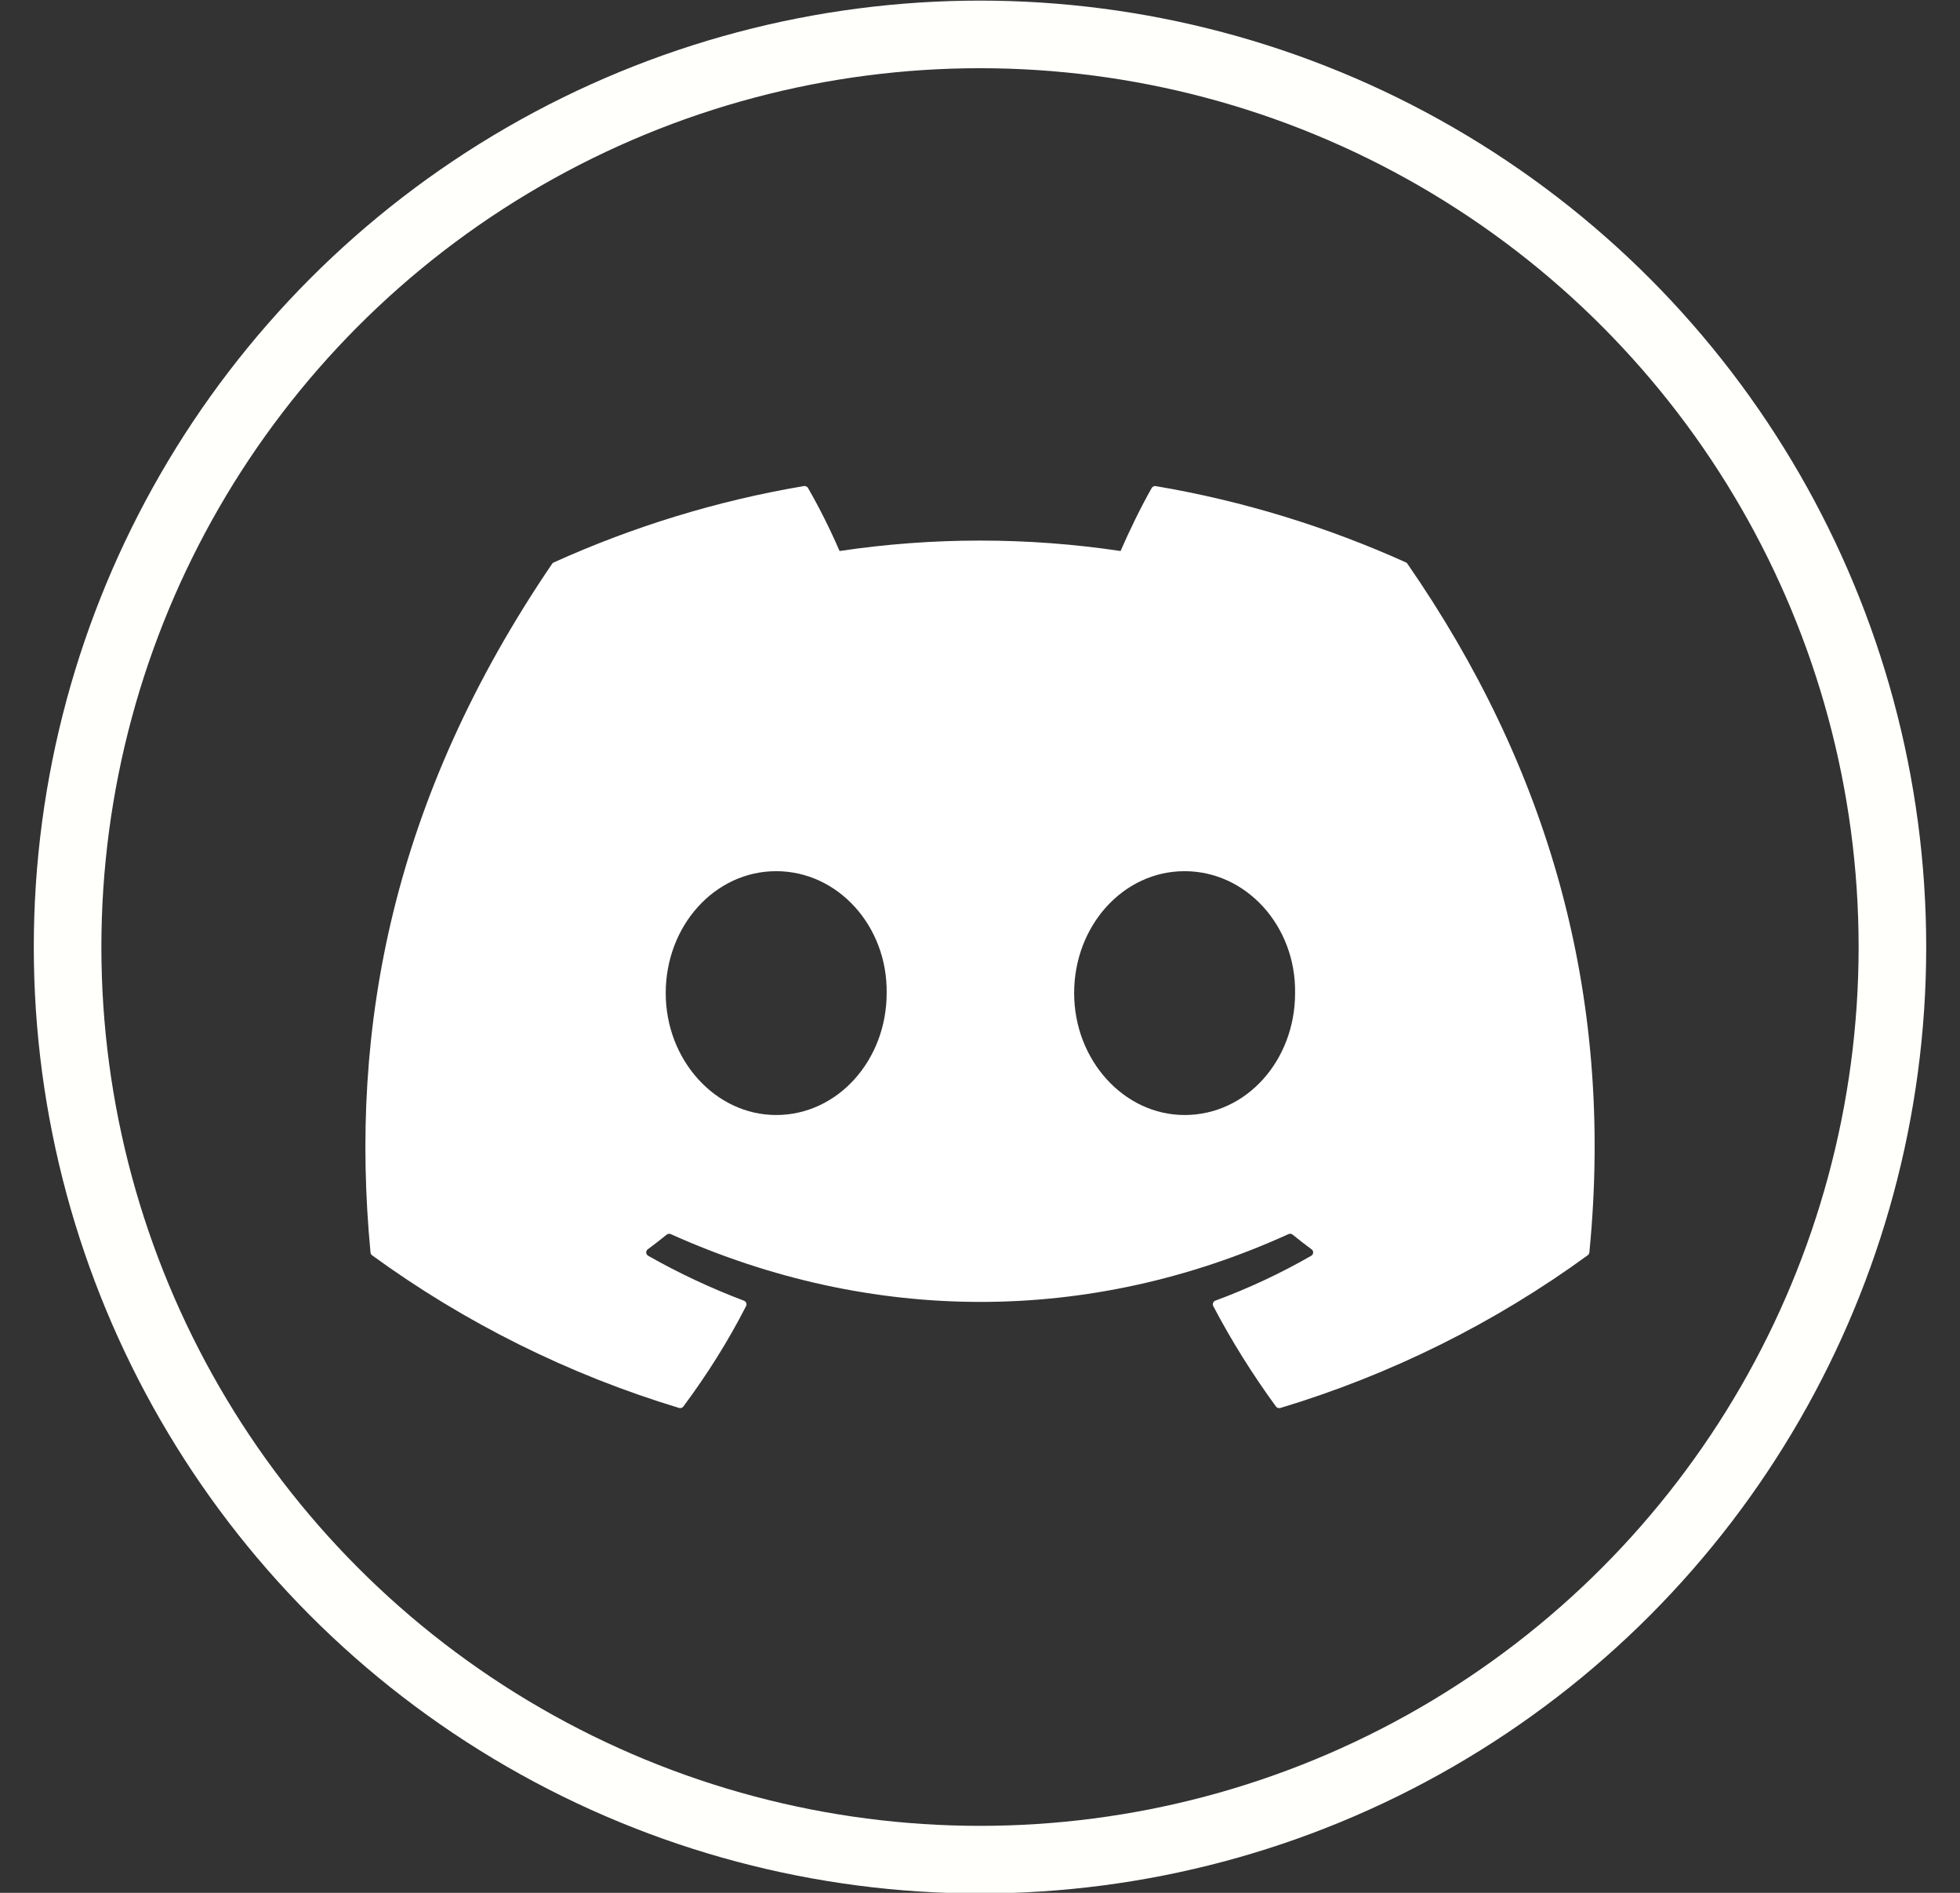<svg width="29" height="28" viewBox="0 0 29 28" fill="none" xmlns="http://www.w3.org/2000/svg">
<rect x="0" y="0" width="29" height="28" fill="#333333" stroke="none"/>
<circle cx="14.5" cy="14.009" r="13.5" stroke="#FFFFFC"/>
<path d="M20.803 8.32C19.643 7.797 18.401 7.411 17.101 7.191C17.089 7.189 17.077 7.19 17.067 7.195C17.056 7.2 17.047 7.208 17.041 7.218C16.882 7.498 16.704 7.863 16.58 8.151C15.202 7.945 13.801 7.945 12.422 8.151C12.284 7.831 12.128 7.52 11.955 7.218C11.949 7.208 11.94 7.2 11.929 7.195C11.919 7.19 11.907 7.188 11.895 7.19C10.596 7.409 9.353 7.796 8.193 8.32C8.183 8.324 8.175 8.331 8.169 8.34C5.811 11.807 5.164 15.188 5.482 18.527C5.483 18.535 5.485 18.543 5.489 18.55C5.493 18.557 5.499 18.564 5.505 18.569C6.882 19.571 8.417 20.334 10.047 20.827C10.058 20.83 10.07 20.83 10.081 20.827C10.093 20.823 10.103 20.817 10.11 20.807C10.46 20.337 10.773 19.841 11.039 19.32C11.055 19.289 11.04 19.253 11.008 19.241C10.519 19.056 10.044 18.834 9.59 18.576C9.581 18.571 9.575 18.564 9.57 18.556C9.565 18.548 9.562 18.539 9.561 18.53C9.56 18.52 9.562 18.511 9.566 18.503C9.57 18.494 9.576 18.486 9.584 18.481C9.679 18.41 9.775 18.337 9.865 18.263C9.874 18.257 9.884 18.253 9.894 18.251C9.904 18.25 9.915 18.251 9.925 18.256C12.9 19.593 16.123 19.593 19.064 18.256C19.074 18.251 19.085 18.249 19.095 18.251C19.106 18.252 19.116 18.256 19.124 18.262C19.215 18.337 19.31 18.41 19.406 18.481C19.414 18.486 19.42 18.494 19.424 18.502C19.428 18.511 19.43 18.52 19.429 18.529C19.429 18.539 19.426 18.548 19.421 18.556C19.416 18.564 19.41 18.571 19.401 18.576C18.948 18.836 18.477 19.057 17.982 19.24C17.975 19.243 17.968 19.247 17.962 19.253C17.956 19.259 17.952 19.265 17.949 19.273C17.946 19.28 17.944 19.288 17.945 19.297C17.945 19.305 17.947 19.312 17.951 19.32C18.224 19.84 18.536 20.336 18.879 20.806C18.887 20.816 18.896 20.823 18.908 20.827C18.919 20.831 18.932 20.831 18.943 20.828C20.576 20.336 22.113 19.573 23.491 18.569C23.498 18.564 23.504 18.558 23.508 18.551C23.512 18.544 23.515 18.536 23.516 18.528C23.895 14.668 22.881 11.314 20.826 8.342C20.821 8.332 20.813 8.324 20.803 8.32ZM11.484 16.494C10.588 16.494 9.85 15.684 9.85 14.69C9.85 13.696 10.574 12.887 11.484 12.887C12.401 12.887 13.133 13.703 13.119 14.69C13.119 15.684 12.394 16.494 11.484 16.494ZM17.527 16.494C16.631 16.494 15.893 15.684 15.893 14.69C15.893 13.696 16.617 12.887 17.527 12.887C18.444 12.887 19.177 13.703 19.162 14.69C19.162 15.684 18.445 16.494 17.527 16.494Z" fill="white"/>
</svg>
